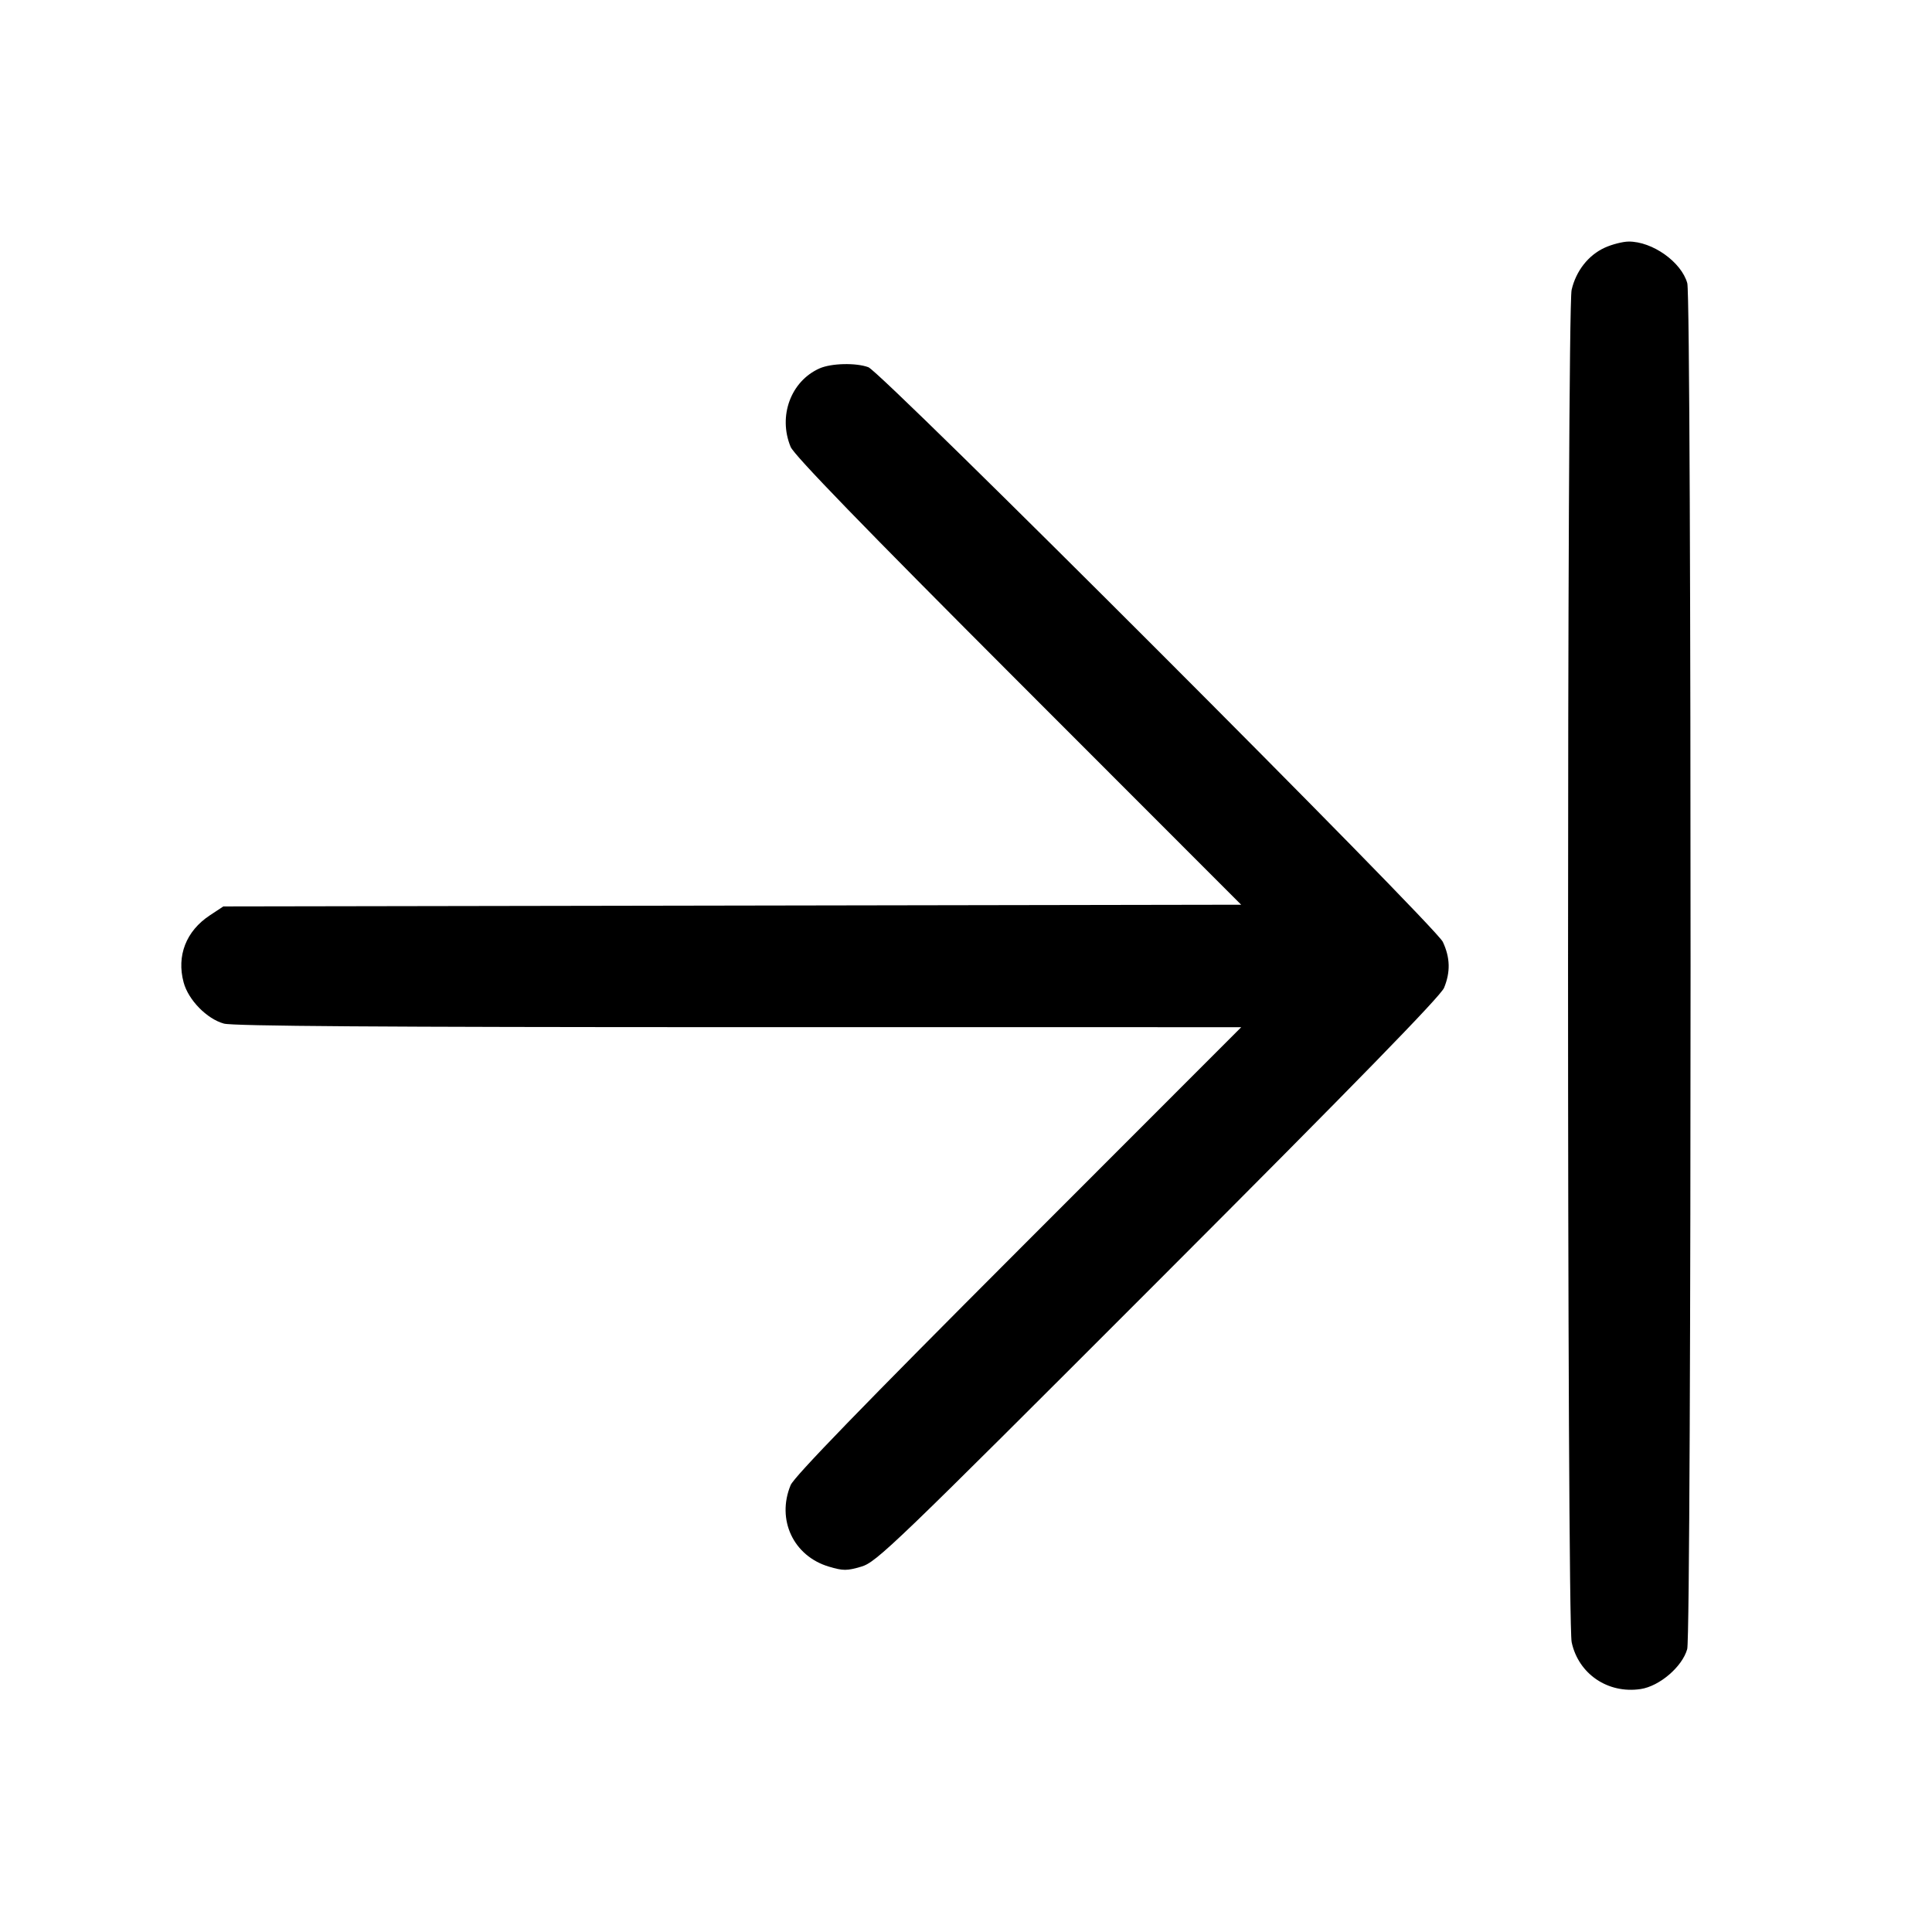 <svg fill="currentColor" viewBox="0 0 256 256" xmlns="http://www.w3.org/2000/svg"><path d="M212.644 32.816 C 210.472 33.802,208.827 35.896,208.248 38.409 C 207.612 41.169,207.618 214.637,208.254 217.604 C 209.156 221.810,213.056 224.458,217.389 223.809 C 219.899 223.432,222.916 220.844,223.564 218.512 C 224.150 216.402,224.161 39.636,223.575 37.528 C 222.795 34.718,218.949 31.988,215.800 32.009 C 215.030 32.015,213.610 32.378,212.644 32.816 M108.587 48.818 C 104.782 50.516,103.079 55.147,104.764 59.214 C 105.222 60.320,114.355 69.741,134.940 90.340 L 164.459 119.880 97.025 119.994 L 29.591 120.107 27.792 121.297 C 24.655 123.374,23.380 126.643,24.332 130.176 C 24.958 132.502,27.403 135.003,29.663 135.631 C 30.868 135.965,50.673 136.103,97.916 136.104 L 164.472 136.107 134.946 165.653 C 114.357 186.258,105.222 195.680,104.764 196.786 C 102.867 201.366,105.134 206.192,109.839 207.589 C 111.719 208.147,112.220 208.147,114.117 207.590 C 116.148 206.994,118.318 204.906,153.479 169.719 C 179.666 143.513,190.885 132.010,191.345 130.894 C 192.210 128.798,192.159 126.885,191.181 124.800 C 190.181 122.670,116.863 49.327,115.066 48.659 C 113.418 48.047,110.133 48.128,108.587 48.818 " stroke="none" fill-rule="evenodd"></path></svg>